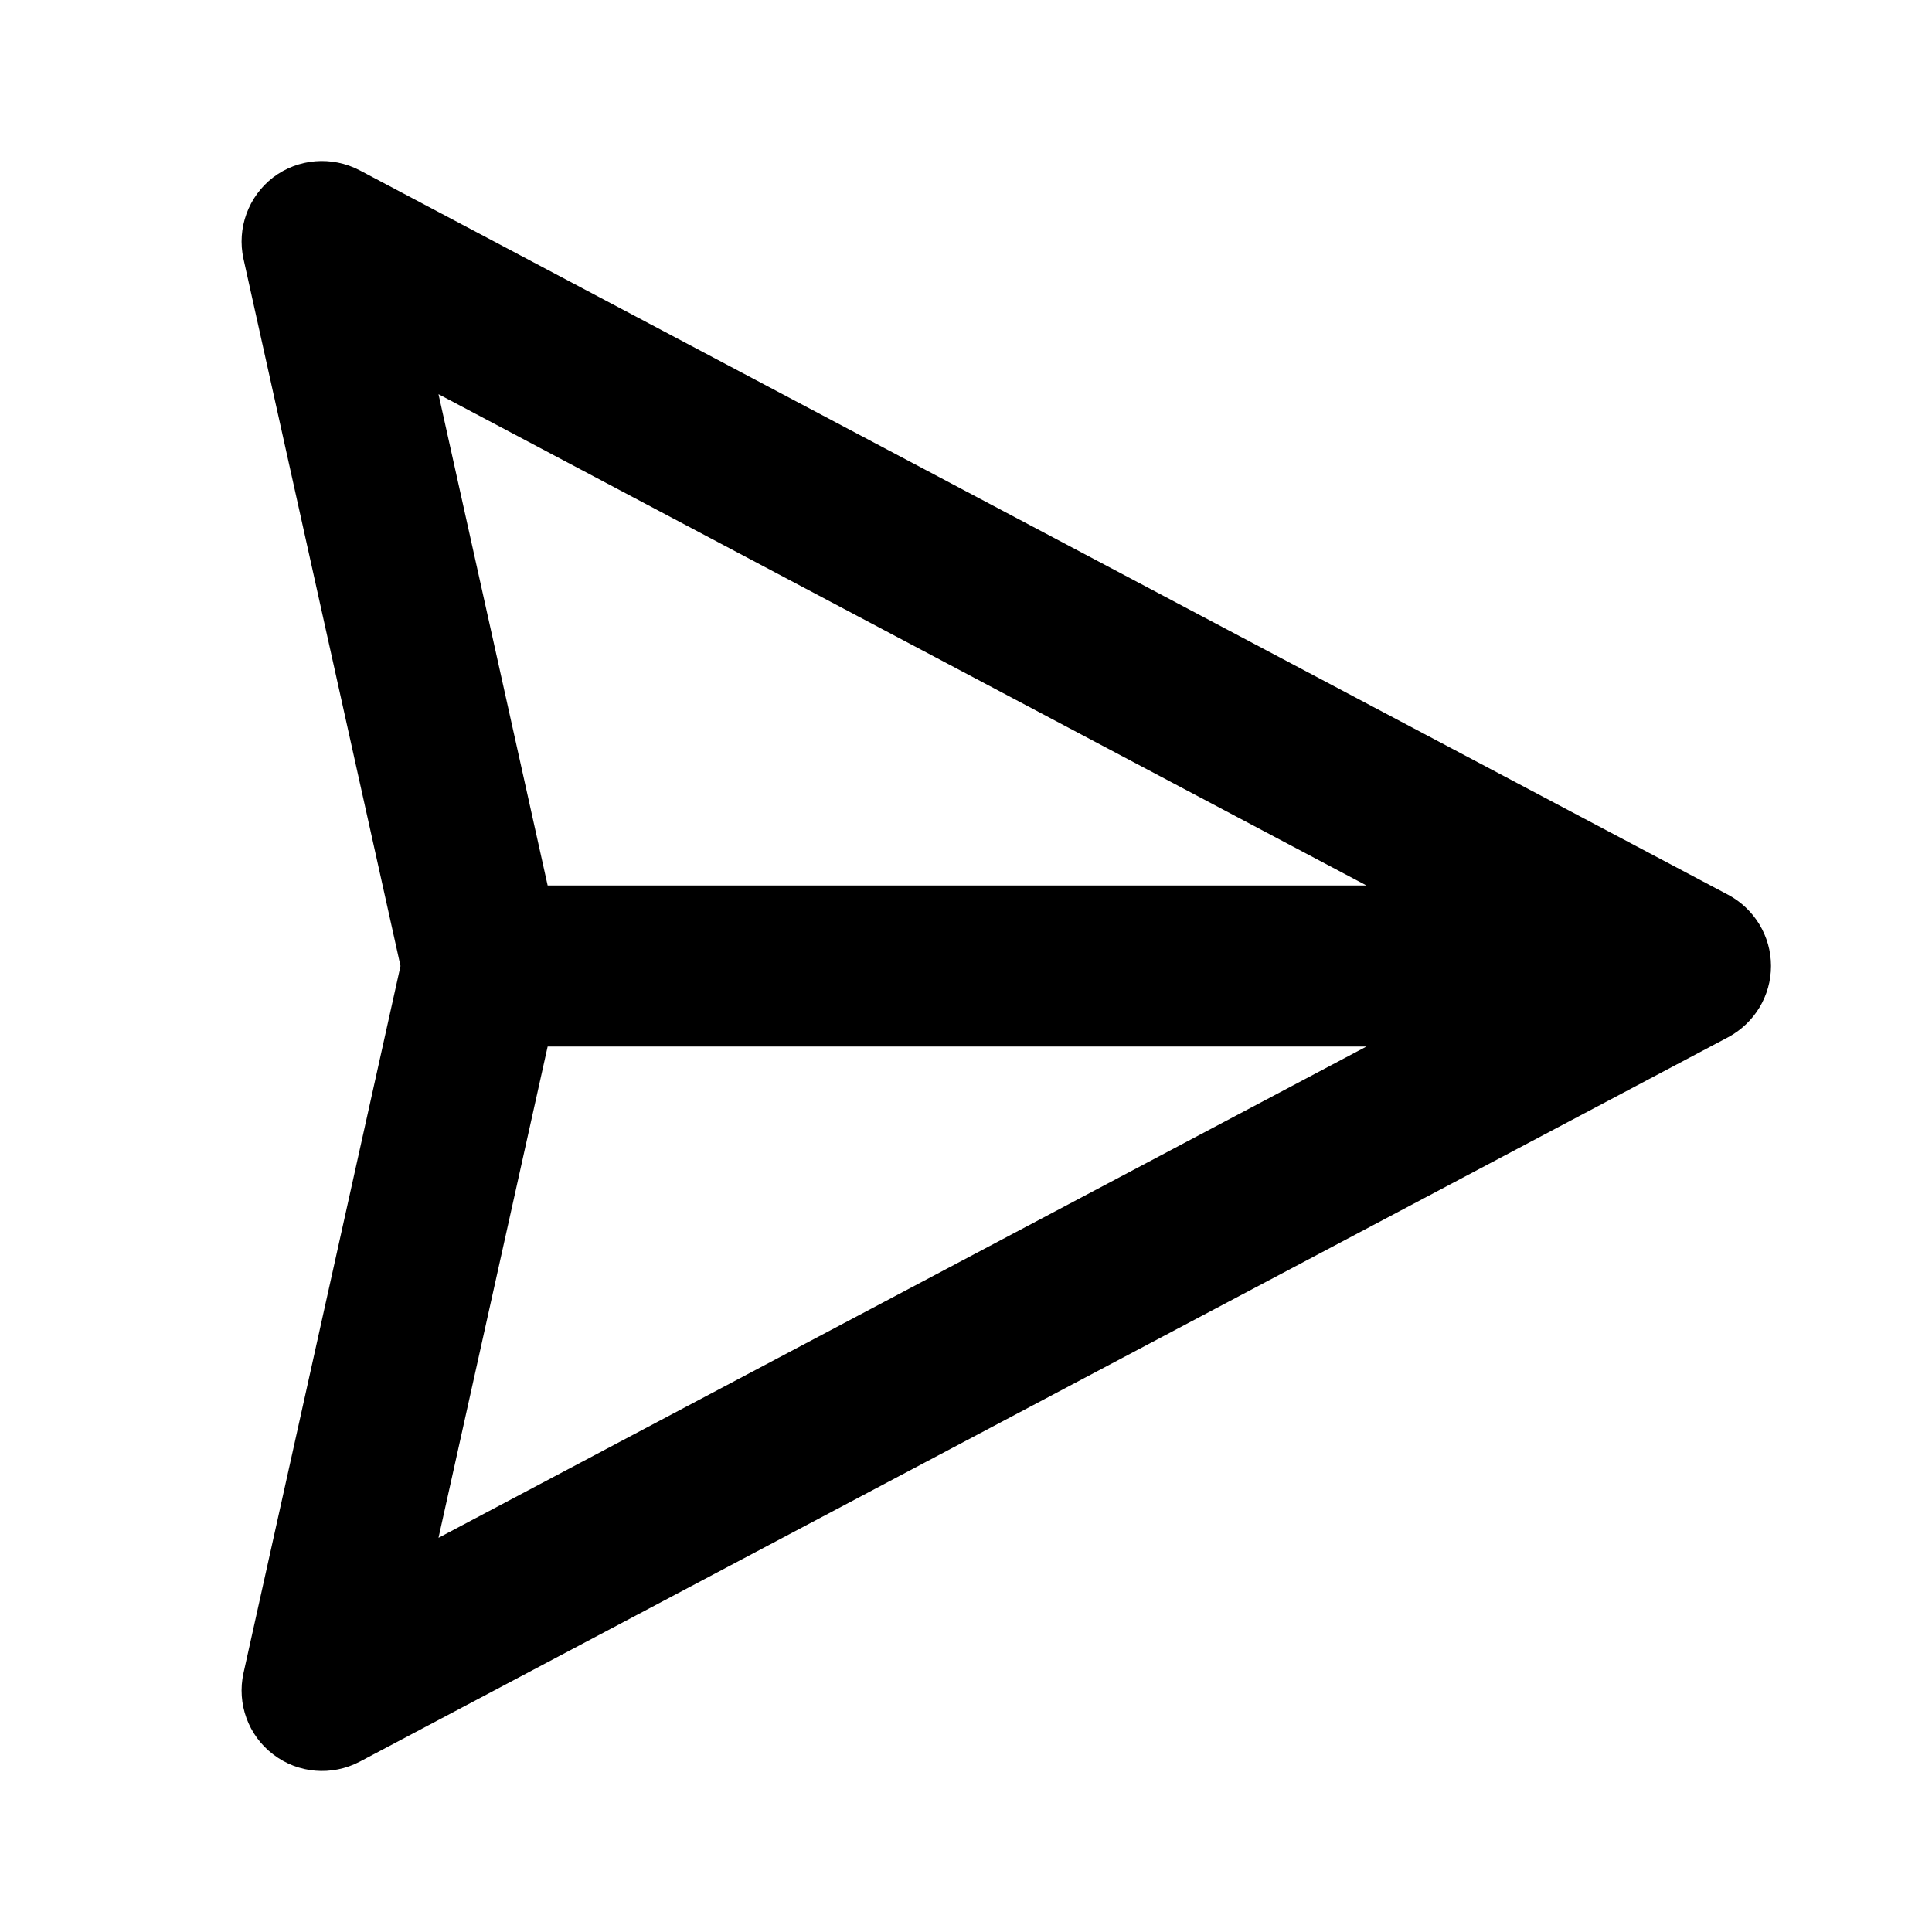 <?xml version="1.0" encoding="UTF-8"?>
<svg xmlns="http://www.w3.org/2000/svg" xmlns:xlink="http://www.w3.org/1999/xlink" width="30px" height="30px" viewBox="0 0 30 30" version="1.1">
<g id="surface1">
<path style=" stroke:none;fill-rule:evenodd;fill:rgb(0%,0%,0%);fill-opacity:1;" d="M 4.242 2.754 C 4.629 2.461 5.152 2.418 5.586 2.645 L 26.836 13.895 C 27.242 14.113 27.5 14.535 27.5 15 C 27.5 15.465 27.242 15.887 26.836 16.105 L 5.586 27.355 C 5.152 27.582 4.629 27.539 4.242 27.242 C 3.855 26.949 3.676 26.453 3.781 25.98 L 6.219 15 L 3.781 4.02 C 3.676 3.547 3.855 3.051 4.242 2.754 Z M 8.504 16.25 L 6.809 23.879 L 21.219 16.25 Z M 21.219 13.75 L 8.504 13.75 L 6.809 6.121 Z M 21.219 13.75 "/>
</g>
</svg>
